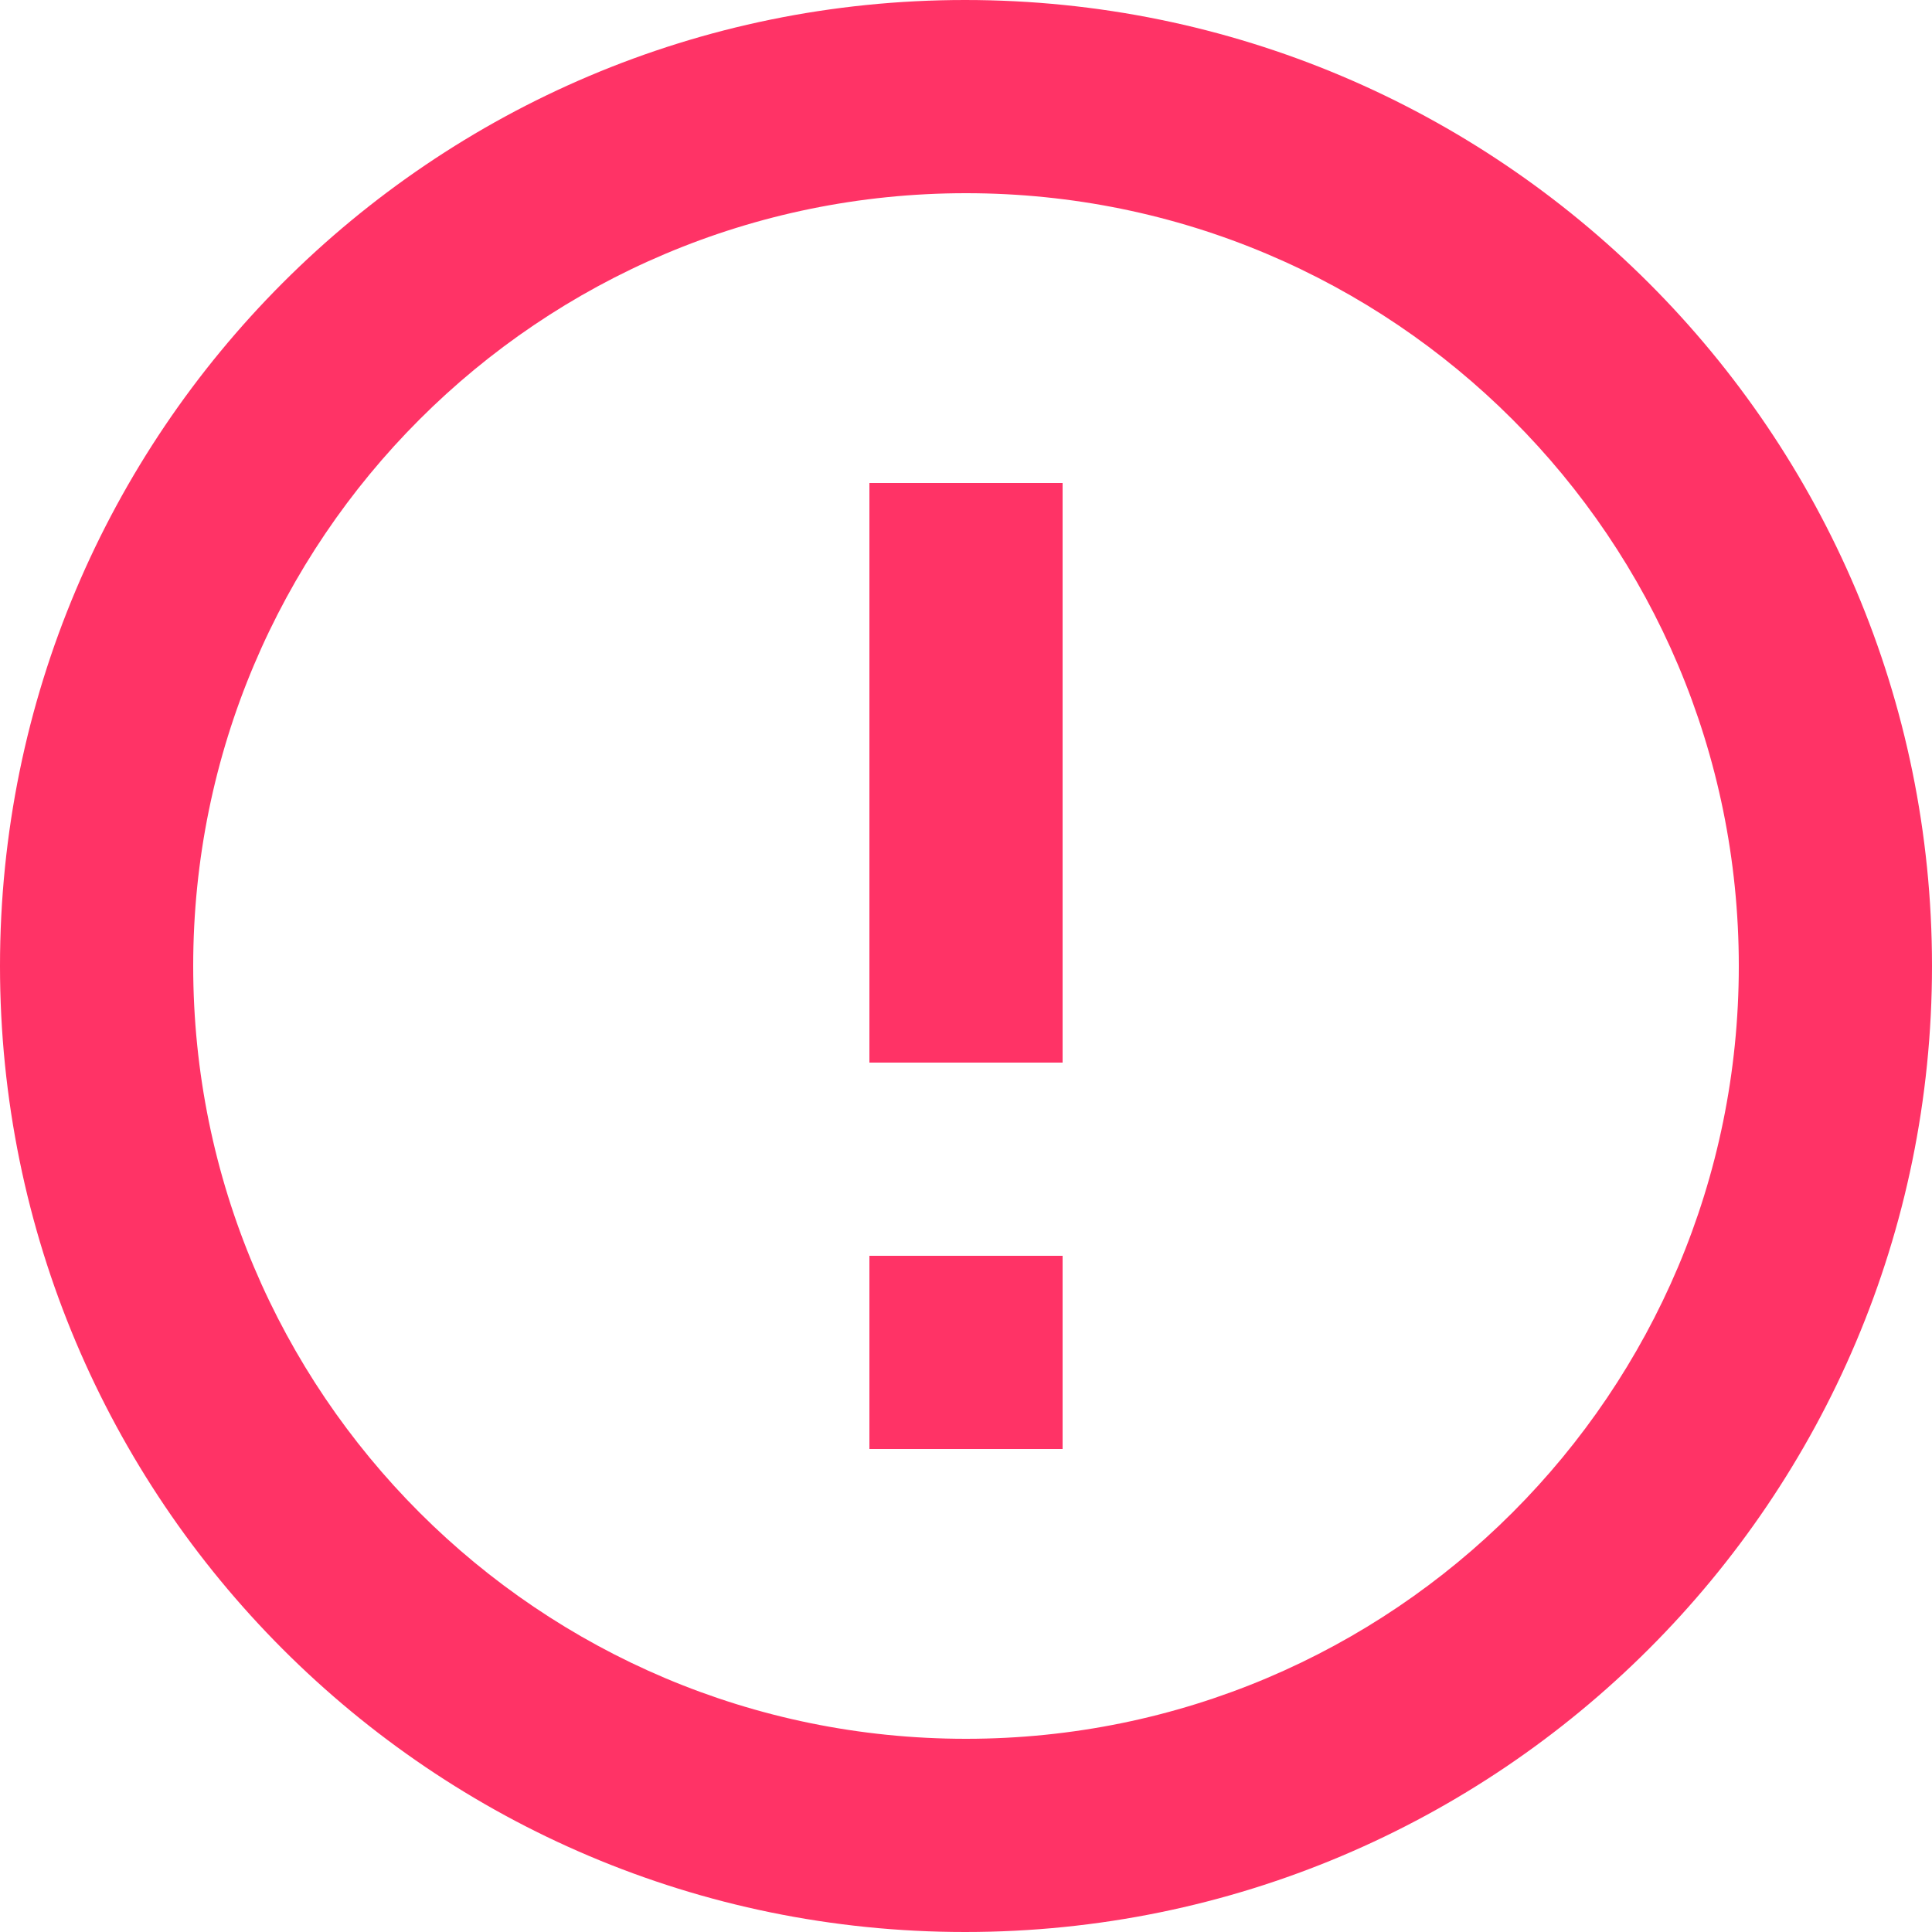 <?xml version="1.0" encoding="UTF-8"?>
<svg width="20px" height="20px" viewBox="0 0 20 20" version="1.1" xmlns="http://www.w3.org/2000/svg" xmlns:xlink="http://www.w3.org/1999/xlink">
    <!-- Generator: Sketch 52.3 (67297) - http://www.bohemiancoding.com/sketch -->
    <title>Fill 1</title>
    <desc>Created with Sketch.</desc>
    <g id="Spex" stroke="none" stroke-width="1" fill="none" fill-rule="evenodd">
        <g id="ICONZZZ" transform="translate(-236, -100)" fill="#ff3366">
            <path d="M246,118 C241.58,118 238,114.42 238,110 C238,105.58 241.58,102 246,102 C250.42,102 254,105.58 254,110 C254,114.42 250.42,118 246,118 Z M245.99,100 C240.47,100 236,104.48 236,110 C236,115.52 240.47,120 245.99,120 C251.52,120 256,115.52 256,110 C256,104.48 251.52,100 245.99,100 Z M245,111 L247,111 L247,105 L245,105 L245,111 Z M245,115 L247,115 L247,113 L245,113 L245,115 Z" id="Fill-1"></path>
        </g>
    </g>
</svg>